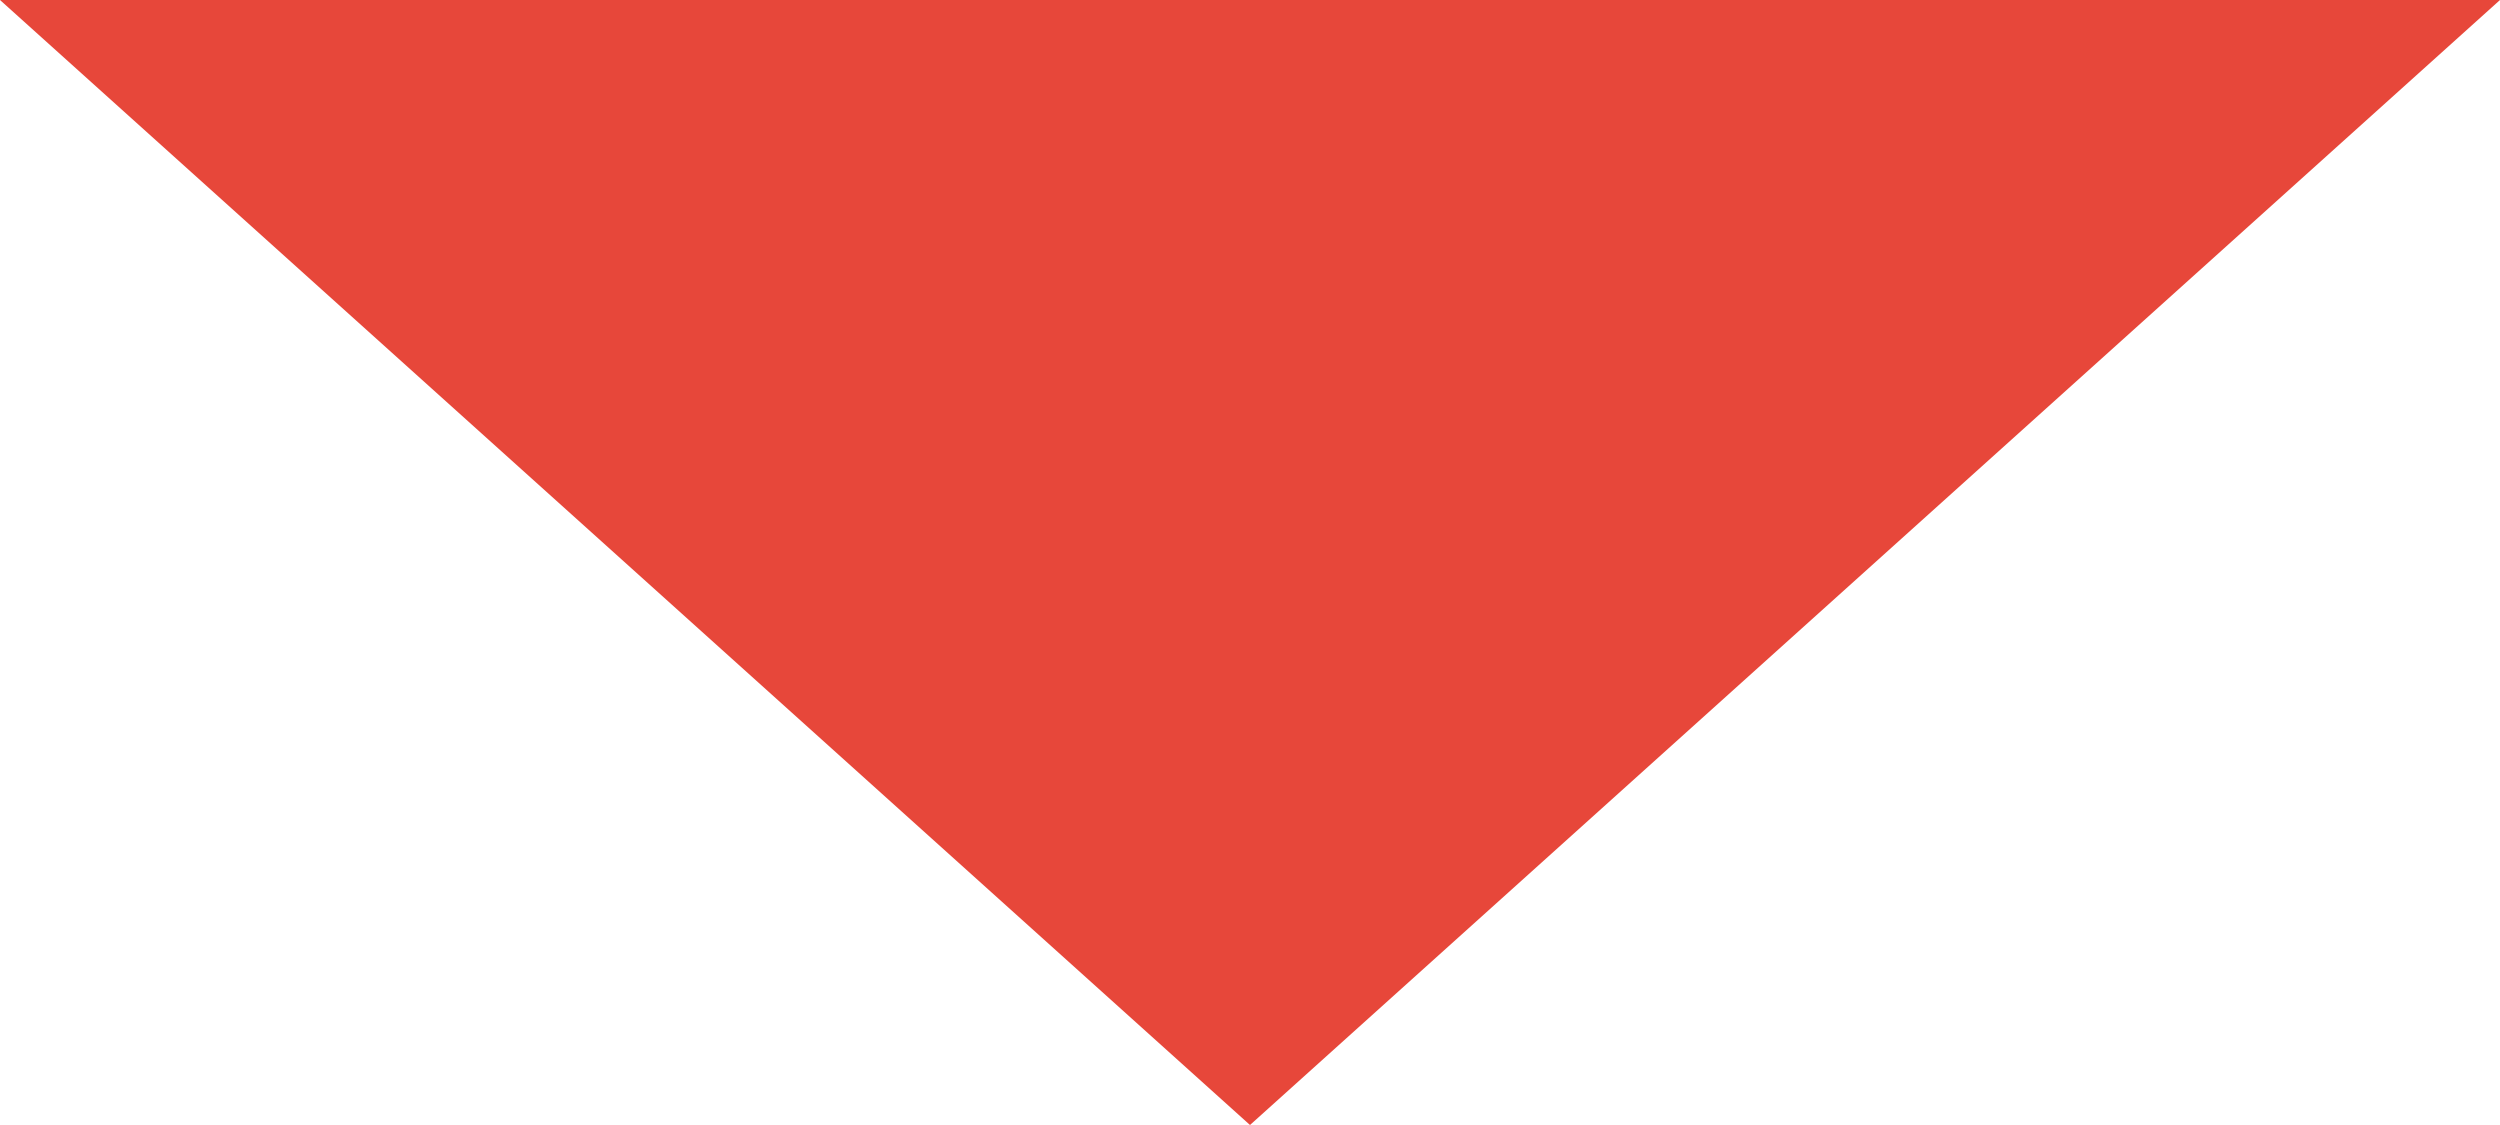<?xml version="1.0" encoding="UTF-8"?>
<!-- Generator: Adobe Illustrator 17.1.0, SVG Export Plug-In . SVG Version: 6.00 Build 0)  -->
<!DOCTYPE svg PUBLIC "-//W3C//DTD SVG 1.1//EN" "http://www.w3.org/Graphics/SVG/1.1/DTD/svg11.dtd">
<svg version="1.1" id="Layer_1" xmlns="http://www.w3.org/2000/svg" xmlns:xlink="http://www.w3.org/1999/xlink" x="0px" y="0px" viewBox="0 0 10 4.5" preserveAspectRatio="none" style="enable-background:new 0 0 10 4.5;" xml:space="preserve">
<style type="text/css">
	.st0{fill:#FF7BAC;}
	.st1{fill:#ED1C24;}
	.st2{fill:#FFFFFF;}
	.st3{stroke:#000000;stroke-width:0;stroke-linecap:square;stroke-miterlimit:2;}
	.st4{fill-rule:evenodd;clip-rule:evenodd;fill:#E7473A;}
	.st5{fill-rule:evenodd;clip-rule:evenodd;fill:#5E5E5E;}
	.st6{fill-rule:evenodd;clip-rule:evenodd;fill:#808080;}
</style>
<path class="st4" d="M0,0h10L5,4.5L0,0z"/>
</svg>